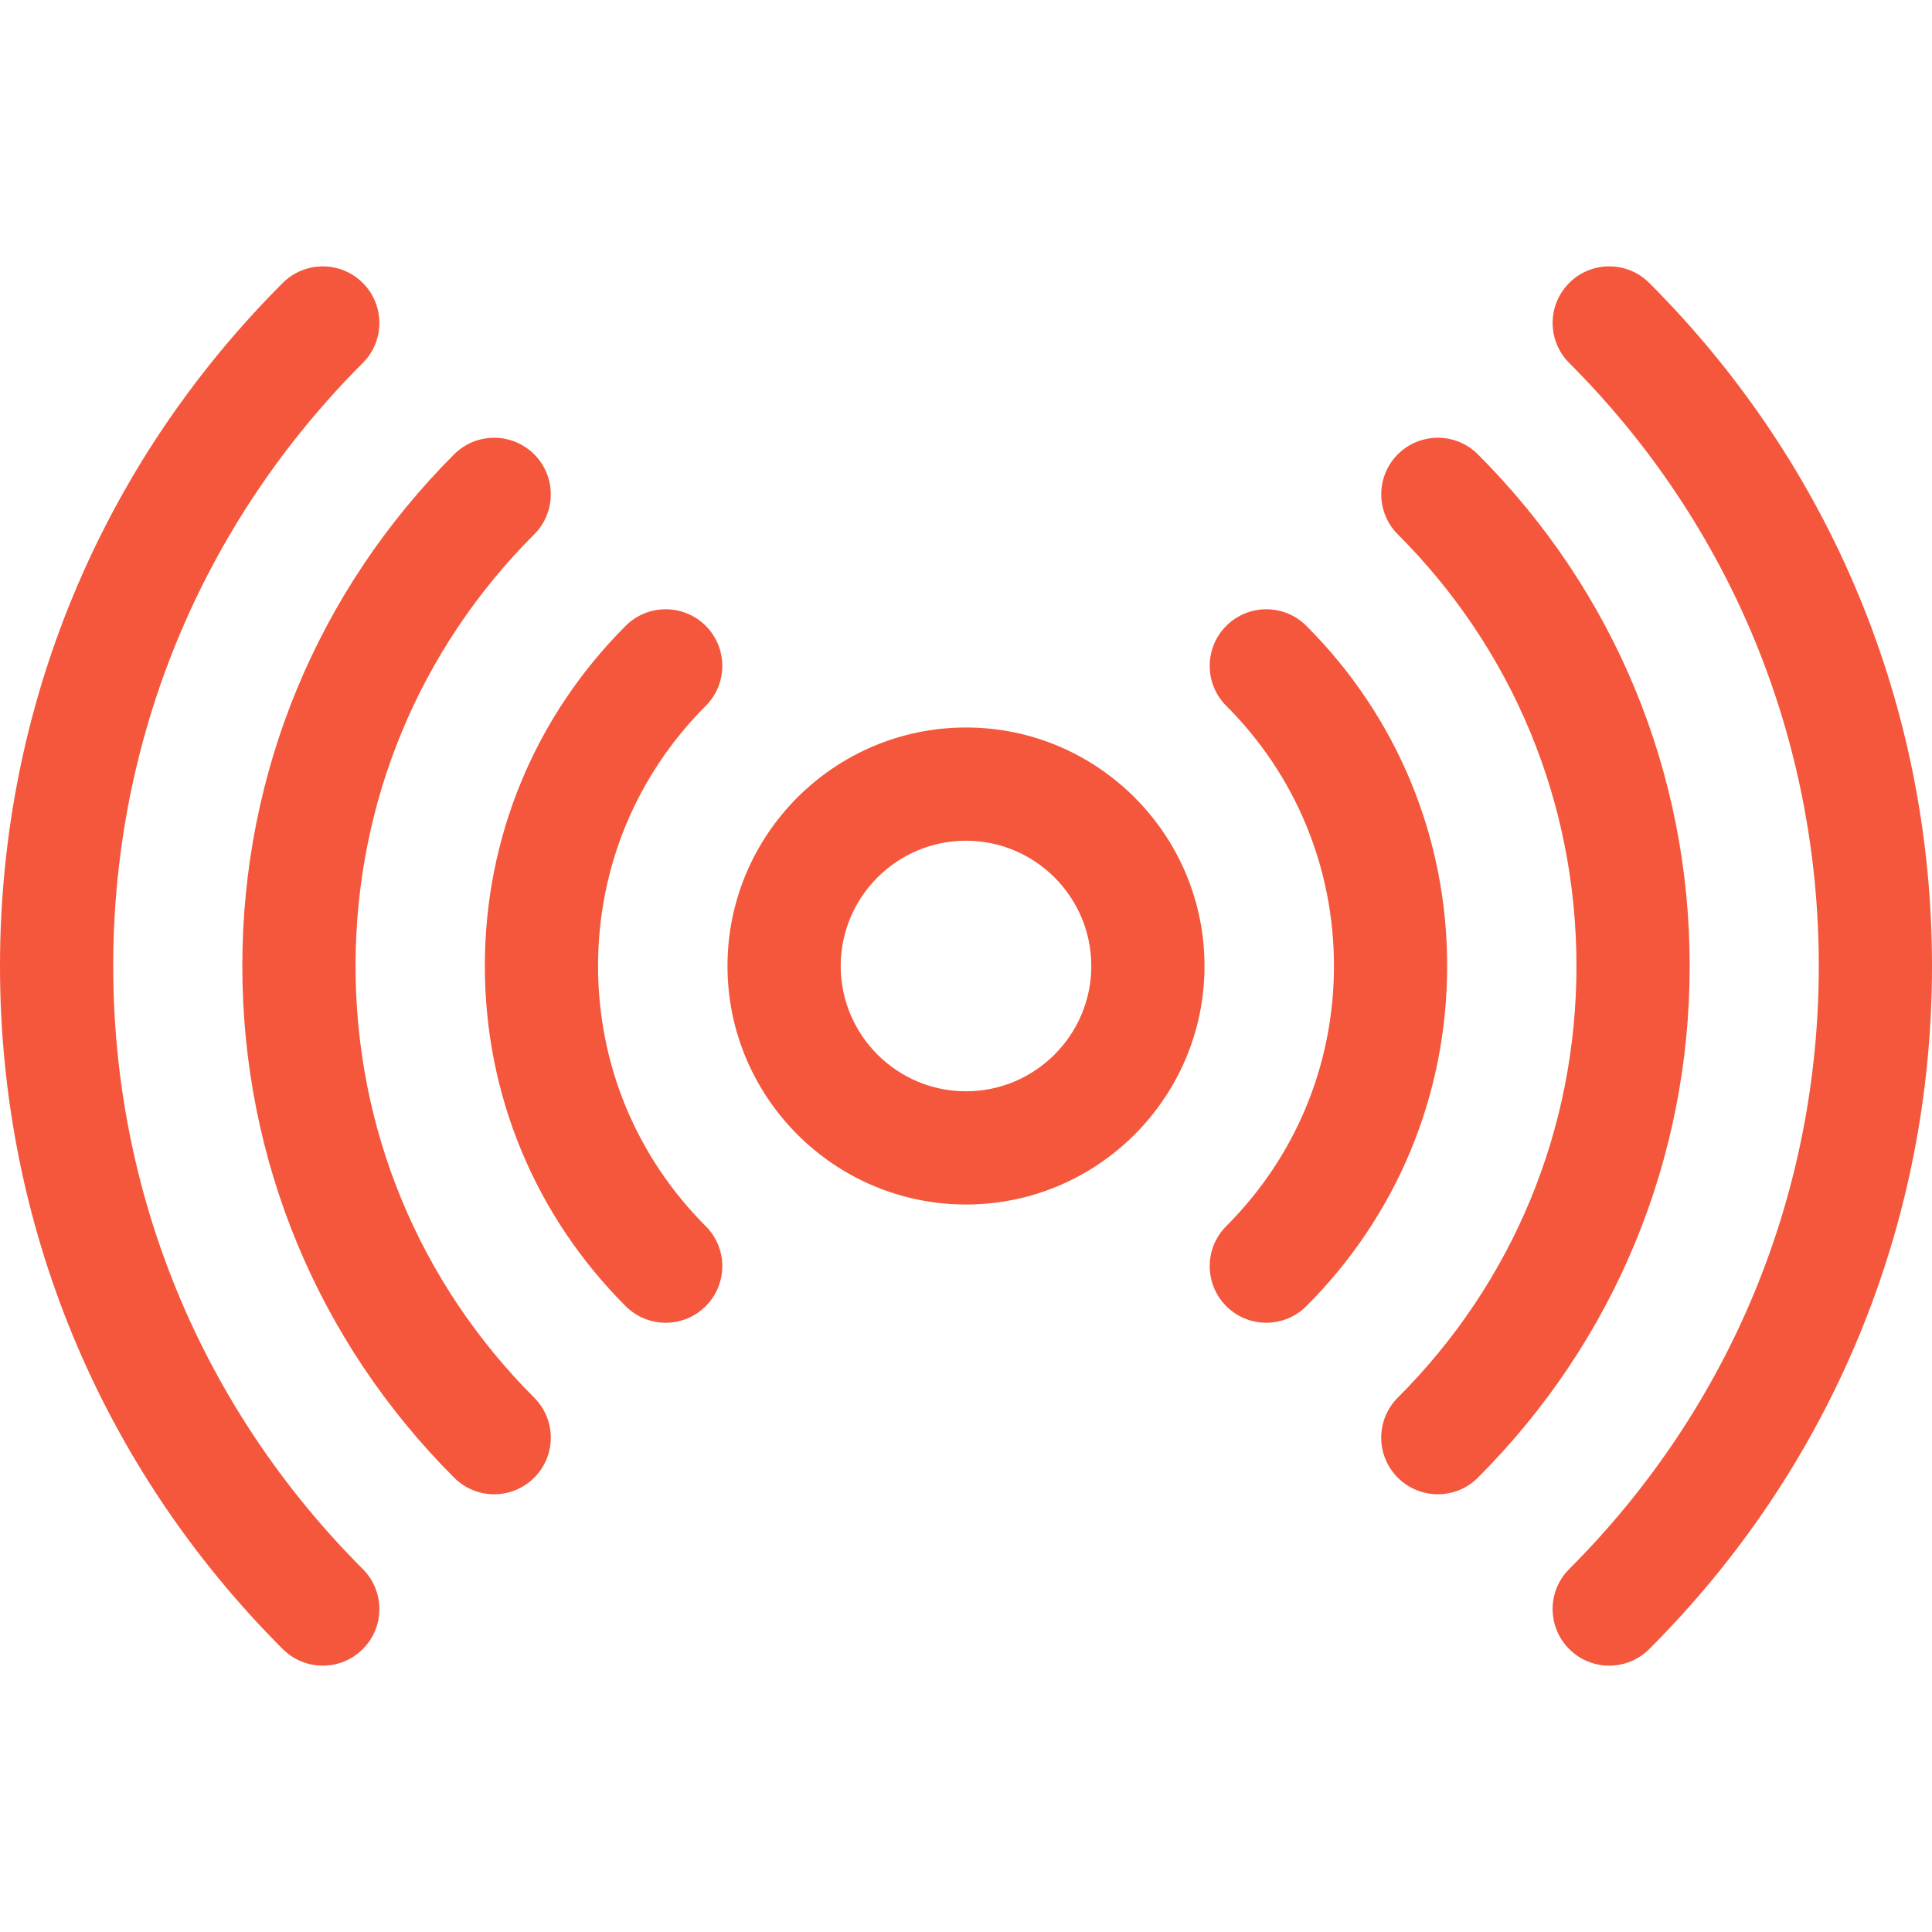 <svg width="40" height="40" viewBox="0 0 40 40" fill="none" xmlns="http://www.w3.org/2000/svg">
<g clip-path="url(#clip0)">
<path d="M34.146 5.858C33.688 5.4 32.946 5.4 32.489 5.858C32.031 6.316 32.031 7.058 32.489 7.515C35.821 10.848 37.656 15.281 37.656 20C37.656 24.718 35.821 29.152 32.489 32.485C32.031 32.942 32.031 33.684 32.489 34.142C32.947 34.601 33.689 34.599 34.146 34.142C37.921 30.367 40 25.345 40 20C40 14.655 37.921 9.633 34.146 5.858Z" fill="#F4573C"/>
<path d="M30.597 9.406C30.14 8.949 29.398 8.949 28.94 9.406C28.483 9.864 28.483 10.606 28.94 11.063C31.325 13.449 32.639 16.622 32.639 20C32.639 23.378 31.326 26.551 28.94 28.936C28.482 29.394 28.482 30.136 28.94 30.594C29.398 31.051 30.14 31.052 30.597 30.594C33.425 27.766 34.983 24.003 34.983 20C34.983 15.996 33.425 12.234 30.597 9.406Z" fill="#F4573C"/>
<path d="M27.046 12.957C26.589 12.5 25.847 12.5 25.389 12.957C24.931 13.415 24.931 14.157 25.389 14.614C26.826 16.052 27.618 17.965 27.618 20C27.618 22.035 26.826 23.948 25.389 25.385C24.931 25.843 24.931 26.585 25.389 27.043C25.847 27.5 26.588 27.5 27.046 27.043C28.926 25.163 29.962 22.661 29.962 20C29.962 17.338 28.926 14.837 27.046 12.957Z" fill="#F4573C"/>
<path d="M2.344 20C2.344 15.282 4.179 10.848 7.511 7.515C7.969 7.058 7.969 6.316 7.511 5.858C7.054 5.401 6.312 5.401 5.854 5.858C2.079 9.633 0 14.656 0 20C0 25.345 2.079 30.367 5.854 34.142C6.312 34.6 7.054 34.6 7.511 34.142C7.969 33.685 7.969 32.943 7.511 32.485C4.179 29.153 2.344 24.719 2.344 20Z" fill="#F4573C"/>
<path d="M7.361 20C7.361 16.622 8.675 13.449 11.06 11.063C11.518 10.606 11.518 9.864 11.06 9.406C10.602 8.949 9.86 8.949 9.403 9.406C6.575 12.234 5.017 15.996 5.017 20C5.017 24.003 6.575 27.766 9.403 30.594C9.861 31.052 10.603 31.051 11.06 30.594C11.518 30.136 11.518 29.394 11.06 28.937C8.675 26.551 7.361 23.378 7.361 20Z" fill="#F4573C"/>
<path d="M14.611 12.957C14.153 12.5 13.411 12.5 12.954 12.957C11.074 14.837 10.038 17.338 10.038 20C10.038 22.662 11.074 25.163 12.954 27.043C13.412 27.501 14.154 27.5 14.611 27.043C15.069 26.585 15.069 25.843 14.611 25.386C13.174 23.948 12.382 22.036 12.382 20C12.382 17.965 13.174 16.052 14.611 14.615C15.069 14.157 15.069 13.415 14.611 12.957Z" fill="#F4573C"/>
<path d="M20 15.062C17.277 15.062 15.062 17.277 15.062 20C15.062 22.723 17.277 24.938 20 24.938C22.723 24.938 24.938 22.723 24.938 20C24.938 17.277 22.723 15.062 20 15.062ZM20 22.594C18.57 22.594 17.406 21.43 17.406 20C17.406 18.57 18.57 17.406 20 17.406C21.43 17.406 22.594 18.57 22.594 20C22.594 21.43 21.43 22.594 20 22.594Z" fill="#F4573C"/>
</g>
<defs>
<clipPath id="clip0">
<rect width="40" height="40" fill="white"/>
</clipPath>
</defs>
</svg>
